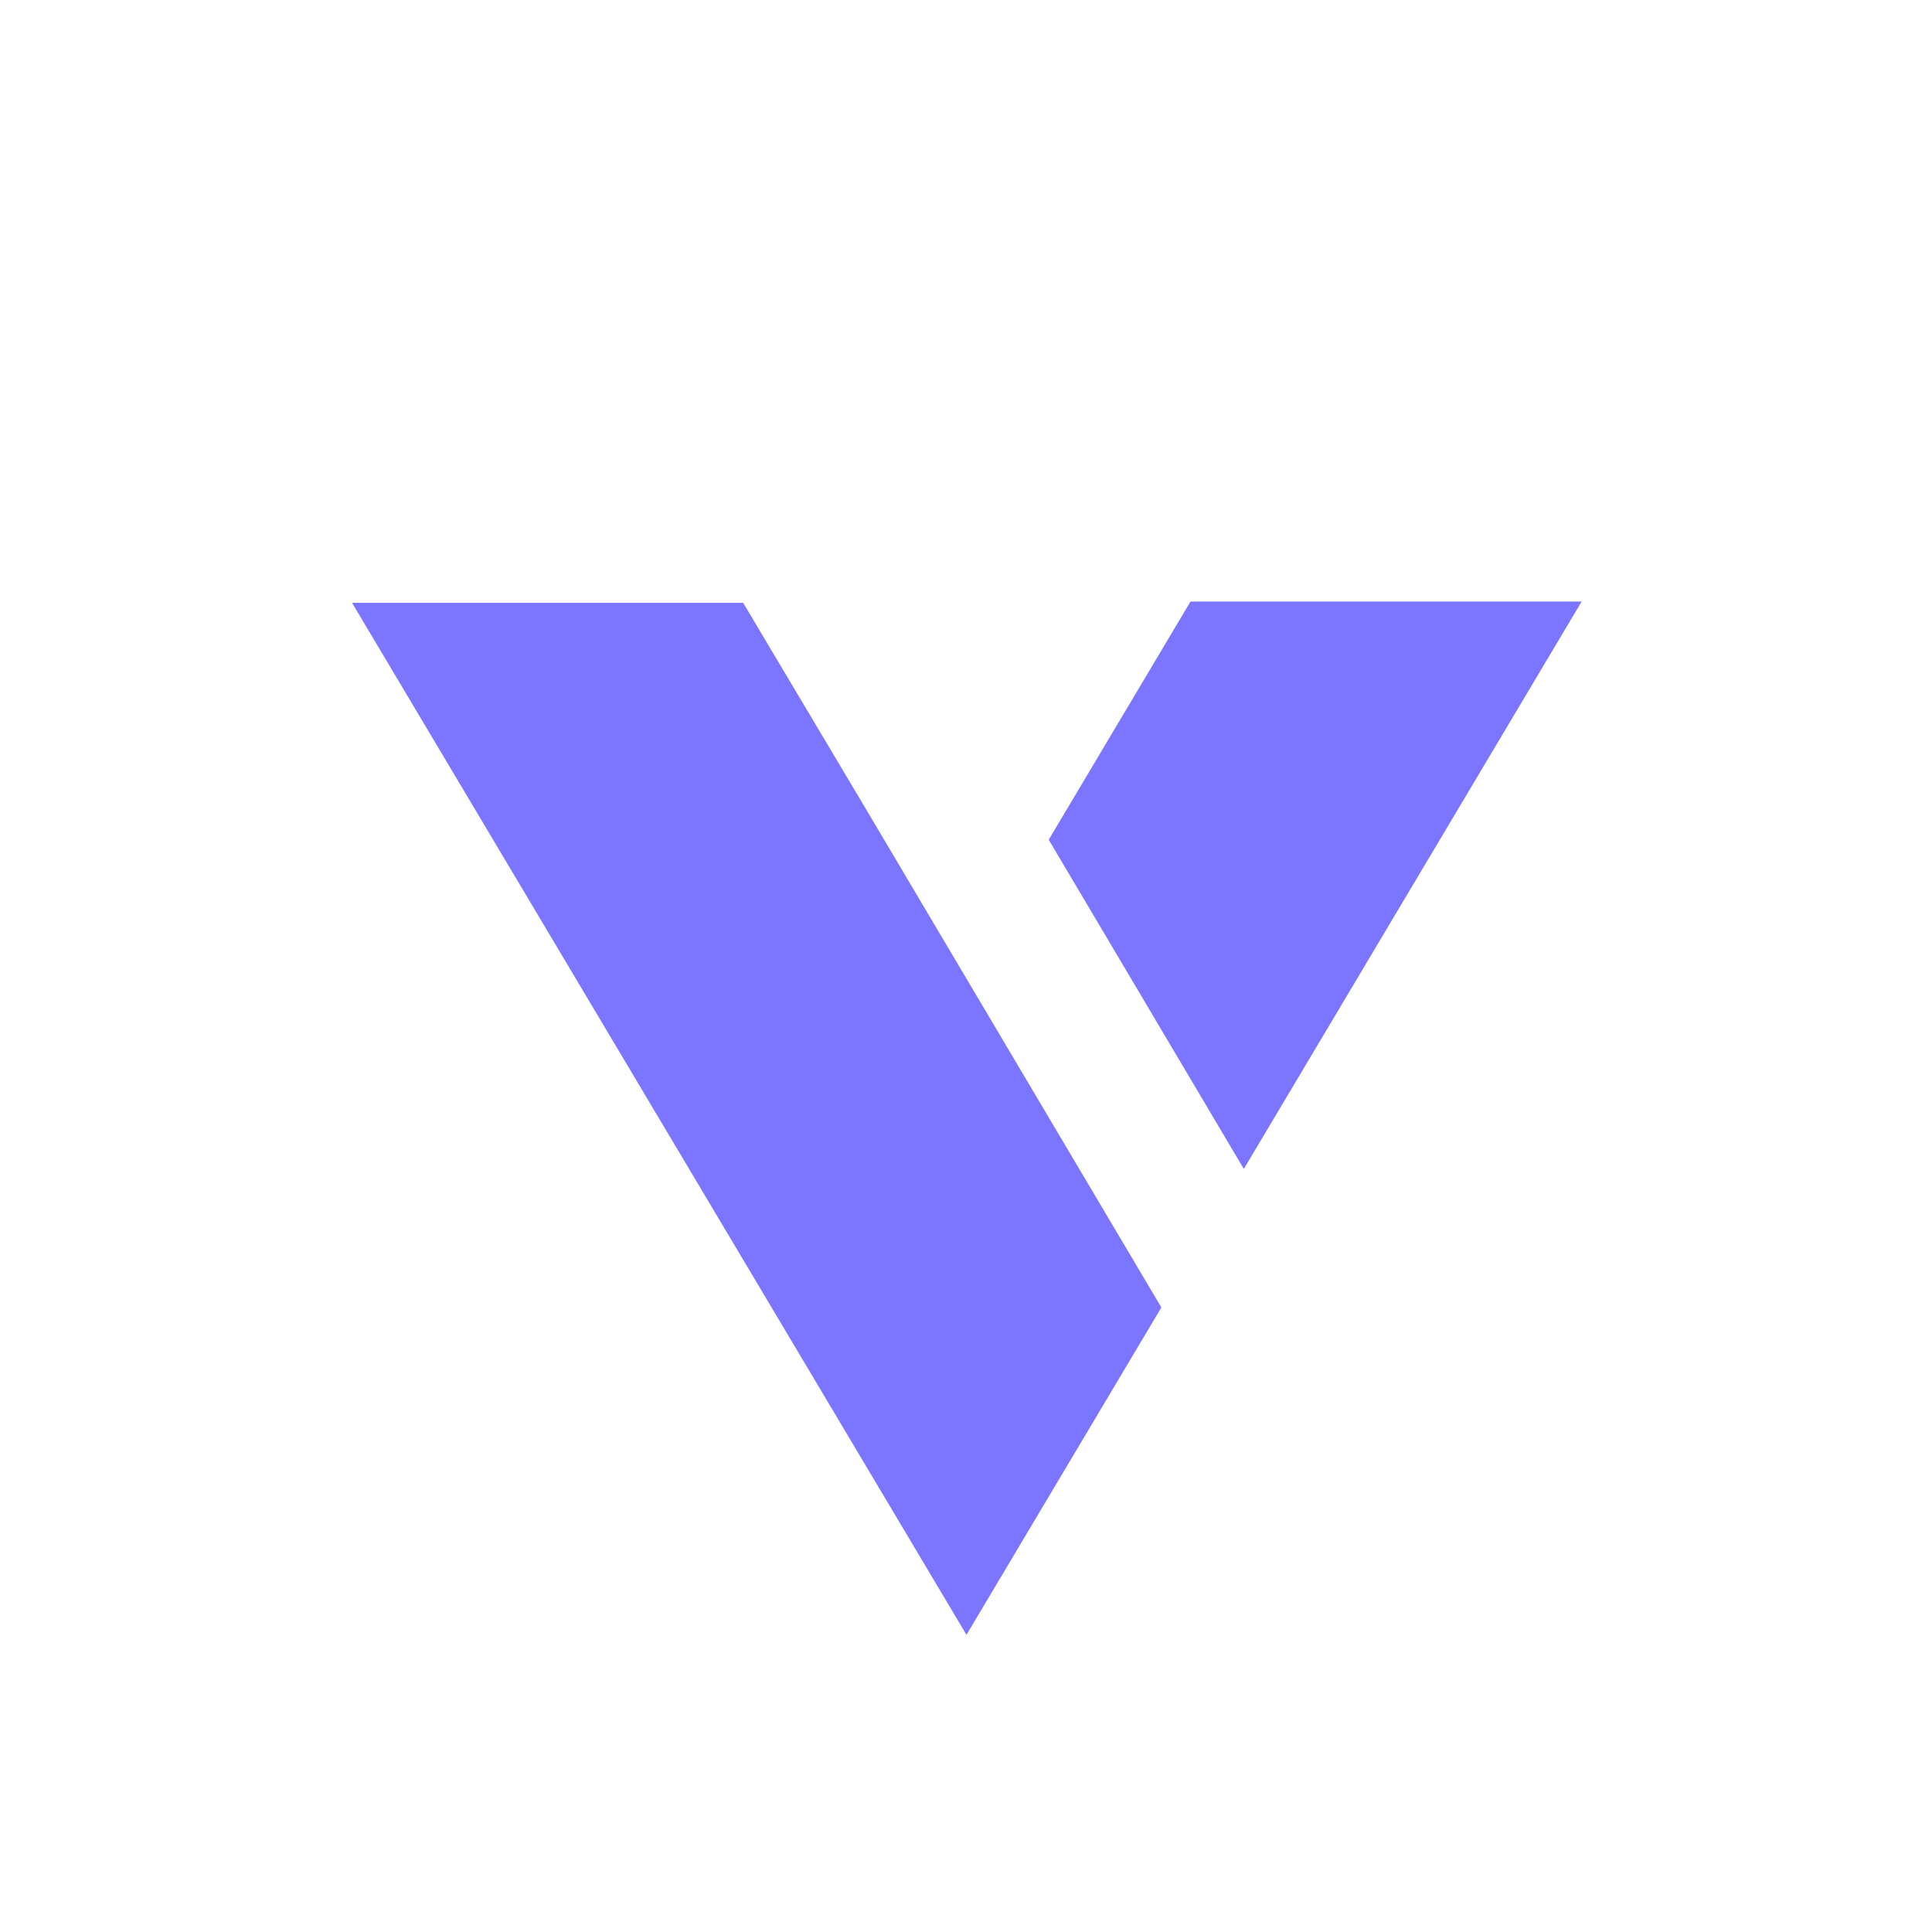 <?xml version="1.0" encoding="UTF-8" standalone="no"?>
<!DOCTYPE svg PUBLIC "-//W3C//DTD SVG 1.1//EN" "http://www.w3.org/Graphics/SVG/1.1/DTD/svg11.dtd">
<svg width="100%" height="100%" viewBox="0 0 50 50" version="1.1" xmlns="http://www.w3.org/2000/svg" xmlns:xlink="http://www.w3.org/1999/xlink" xml:space="preserve" xmlns:serif="http://www.serif.com/" style="fill-rule:evenodd;clip-rule:evenodd;stroke-linejoin:round;stroke-miterlimit:2;">
    <g transform="matrix(1,0,0,1,-0.413,0)">
        <path d="M22.836,20.959L30.469,33.837L25.44,42.284L25.439,42.282L25.43,42.317L9.524,15.601L19.646,15.601L22.836,20.959ZM32.603,30.252L27.554,21.732L31.223,15.568L41.346,15.568L32.603,30.252Z" style="fill:rgb(123,117,255);"/>
    </g>
</svg>
